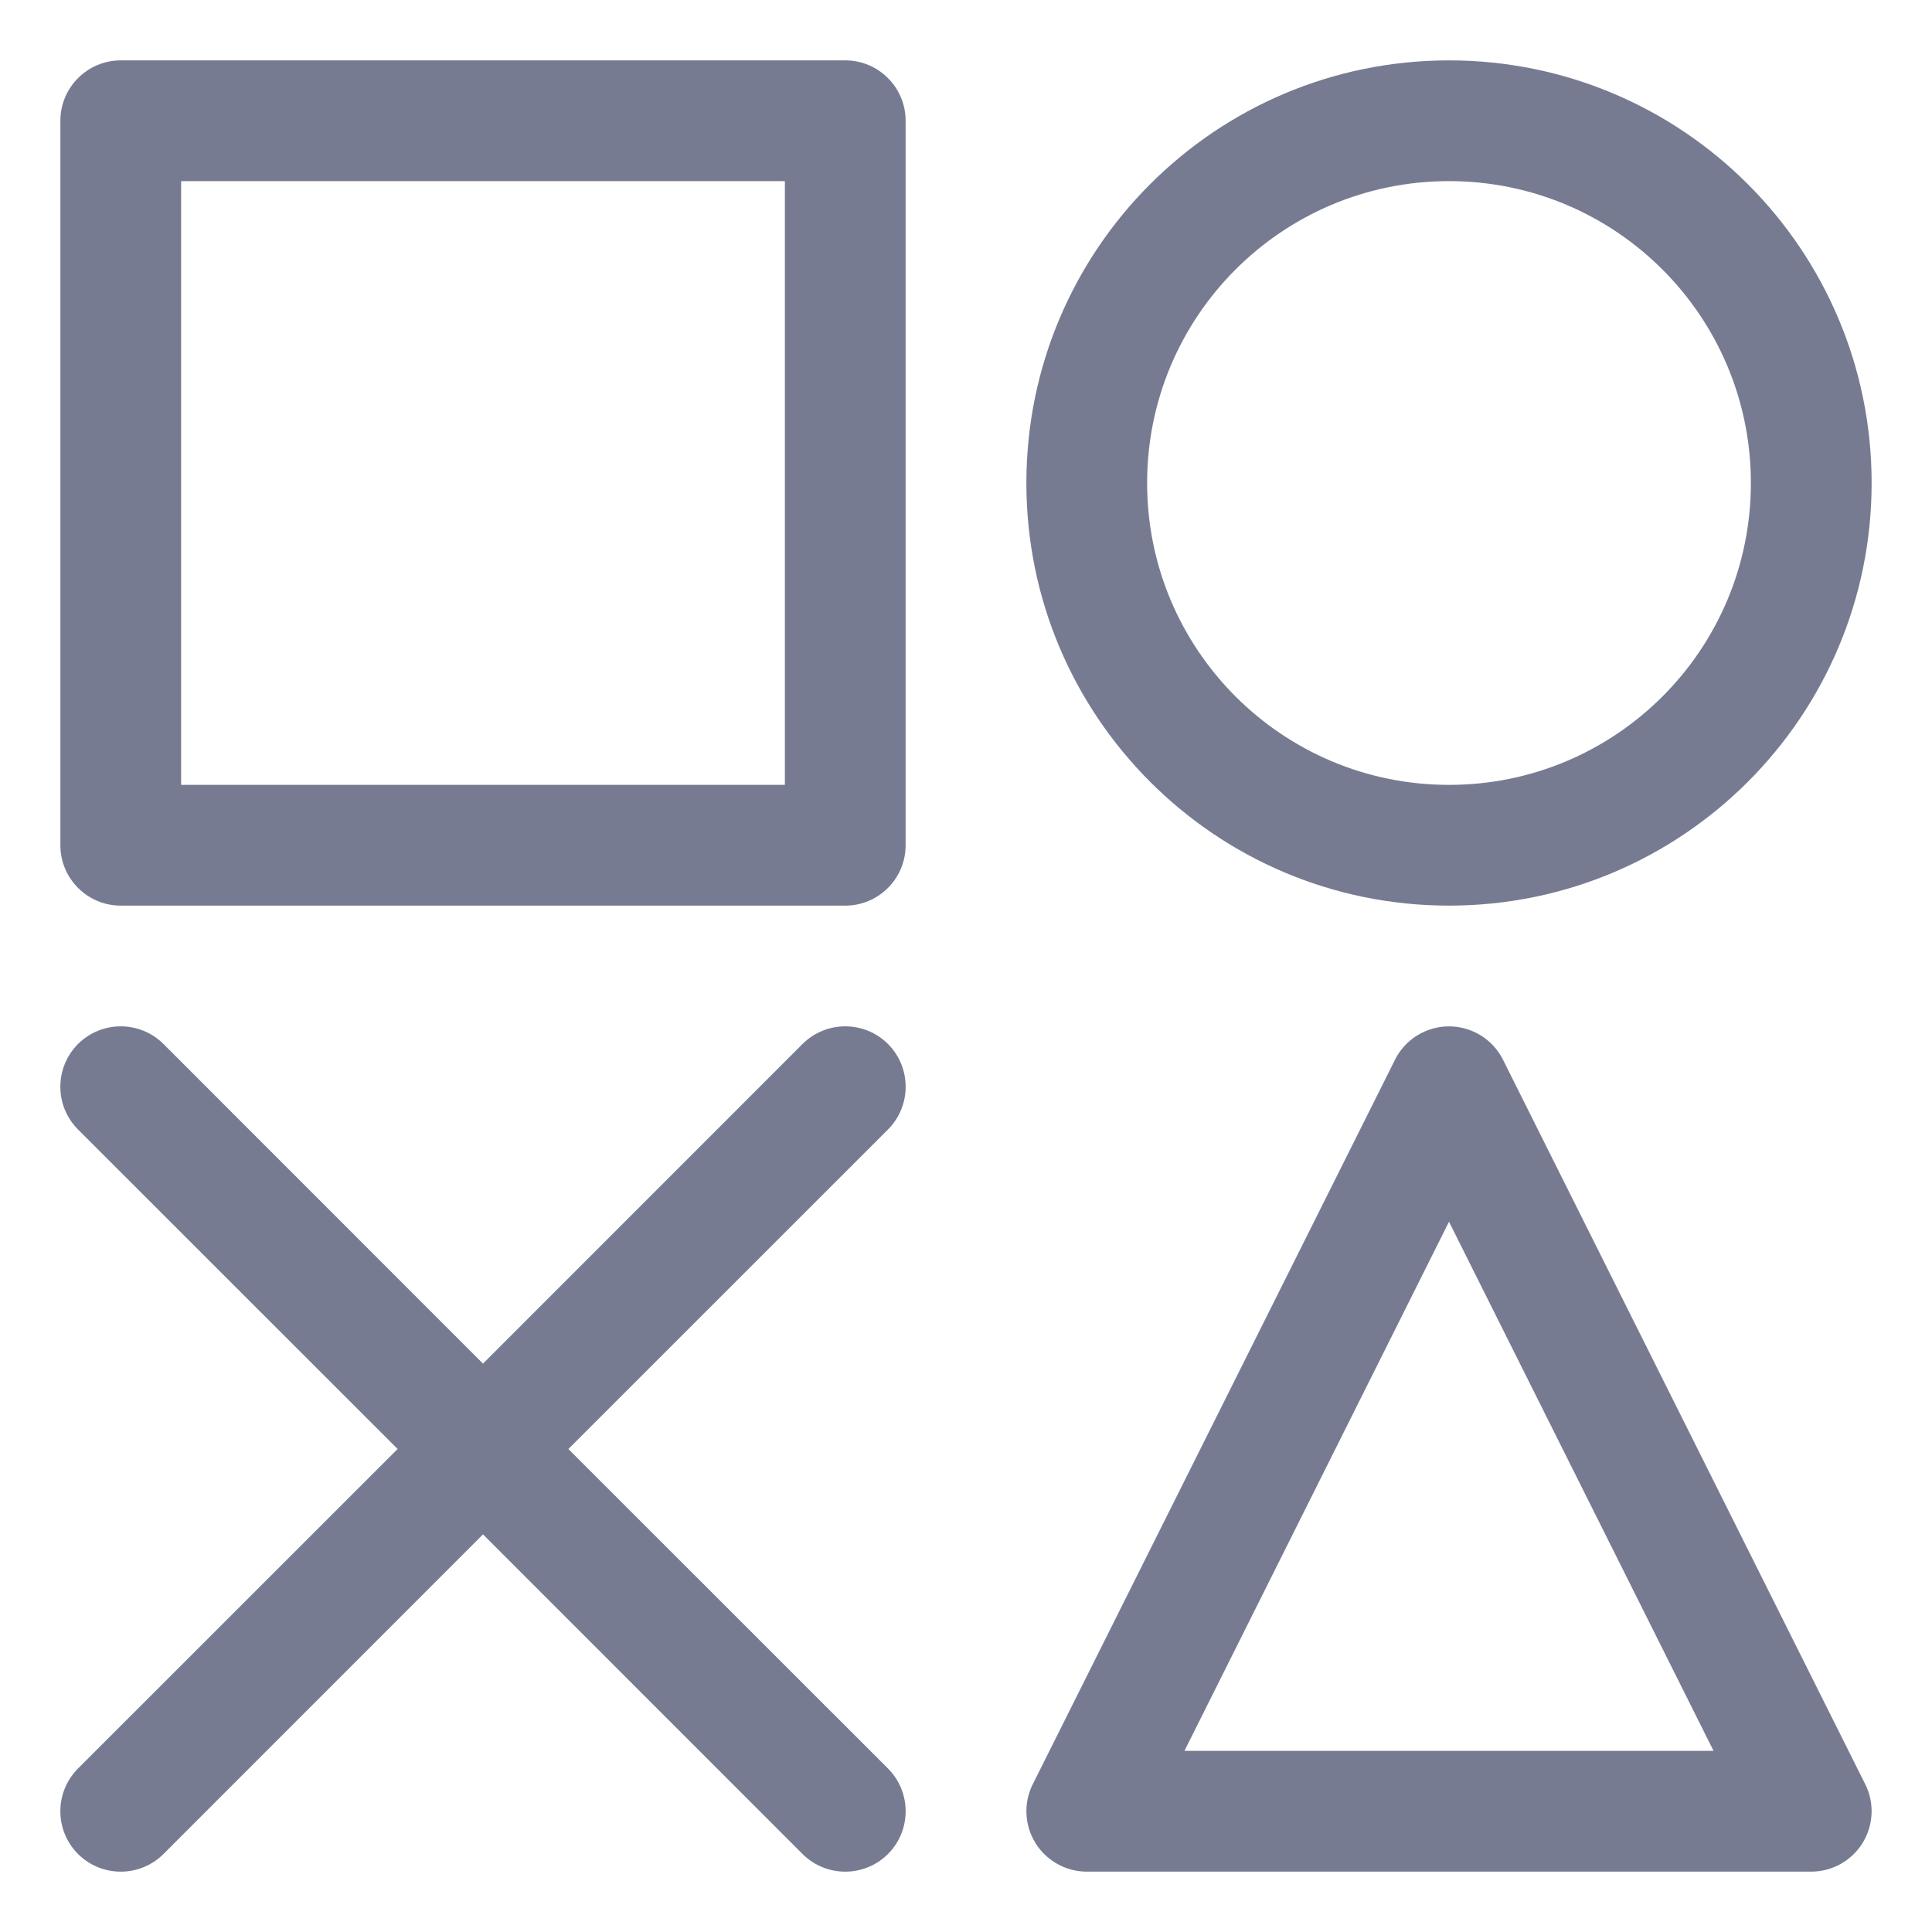 <svg width="16" height="16" viewBox="0 0 16 16" fill="none" xmlns="http://www.w3.org/2000/svg">
<path fill-rule="evenodd" clip-rule="evenodd" d="M0.5 1C0.5 0.724 0.724 0.5 1 0.5H7C7.276 0.5 7.5 0.724 7.5 1V7C7.5 7.276 7.276 7.5 7 7.5H1C0.724 7.5 0.5 7.276 0.5 7V1ZM1.5 1.5V6.5H6.5V1.5H1.5Z" fill="#777B92"/>
<path fill-rule="evenodd" clip-rule="evenodd" d="M7.354 8.646C7.549 8.842 7.549 9.158 7.354 9.354L4.707 12L7.354 14.646C7.549 14.842 7.549 15.158 7.354 15.354C7.158 15.549 6.842 15.549 6.646 15.354L4 12.707L1.354 15.354C1.158 15.549 0.842 15.549 0.646 15.354C0.451 15.158 0.451 14.842 0.646 14.646L3.293 12L0.646 9.354C0.451 9.158 0.451 8.842 0.646 8.646C0.842 8.451 1.158 8.451 1.354 8.646L4 11.293L6.646 8.646C6.842 8.451 7.158 8.451 7.354 8.646Z" fill="#777B92"/>
<path fill-rule="evenodd" clip-rule="evenodd" d="M12.447 8.776L15.447 14.776C15.525 14.931 15.516 15.116 15.425 15.263C15.334 15.41 15.173 15.5 15 15.5H9C8.827 15.5 8.666 15.41 8.575 15.263C8.484 15.116 8.475 14.931 8.553 14.776L11.553 8.776C11.637 8.607 11.811 8.5 12 8.5C12.189 8.5 12.363 8.607 12.447 8.776ZM12 10.118L9.809 14.5H14.191L12 10.118Z" fill="#777B92"/>
<path fill-rule="evenodd" clip-rule="evenodd" d="M12 0.5C13.933 0.5 15.5 2.067 15.5 4C15.5 5.933 13.933 7.5 12 7.5C10.067 7.5 8.5 5.933 8.5 4C8.5 2.067 10.067 0.5 12 0.5ZM9.5 4C9.5 5.381 10.619 6.5 12 6.5C13.381 6.5 14.5 5.381 14.5 4C14.5 2.619 13.381 1.5 12 1.5C10.619 1.5 9.5 2.619 9.5 4Z" fill="#777B92"/>
</svg>

